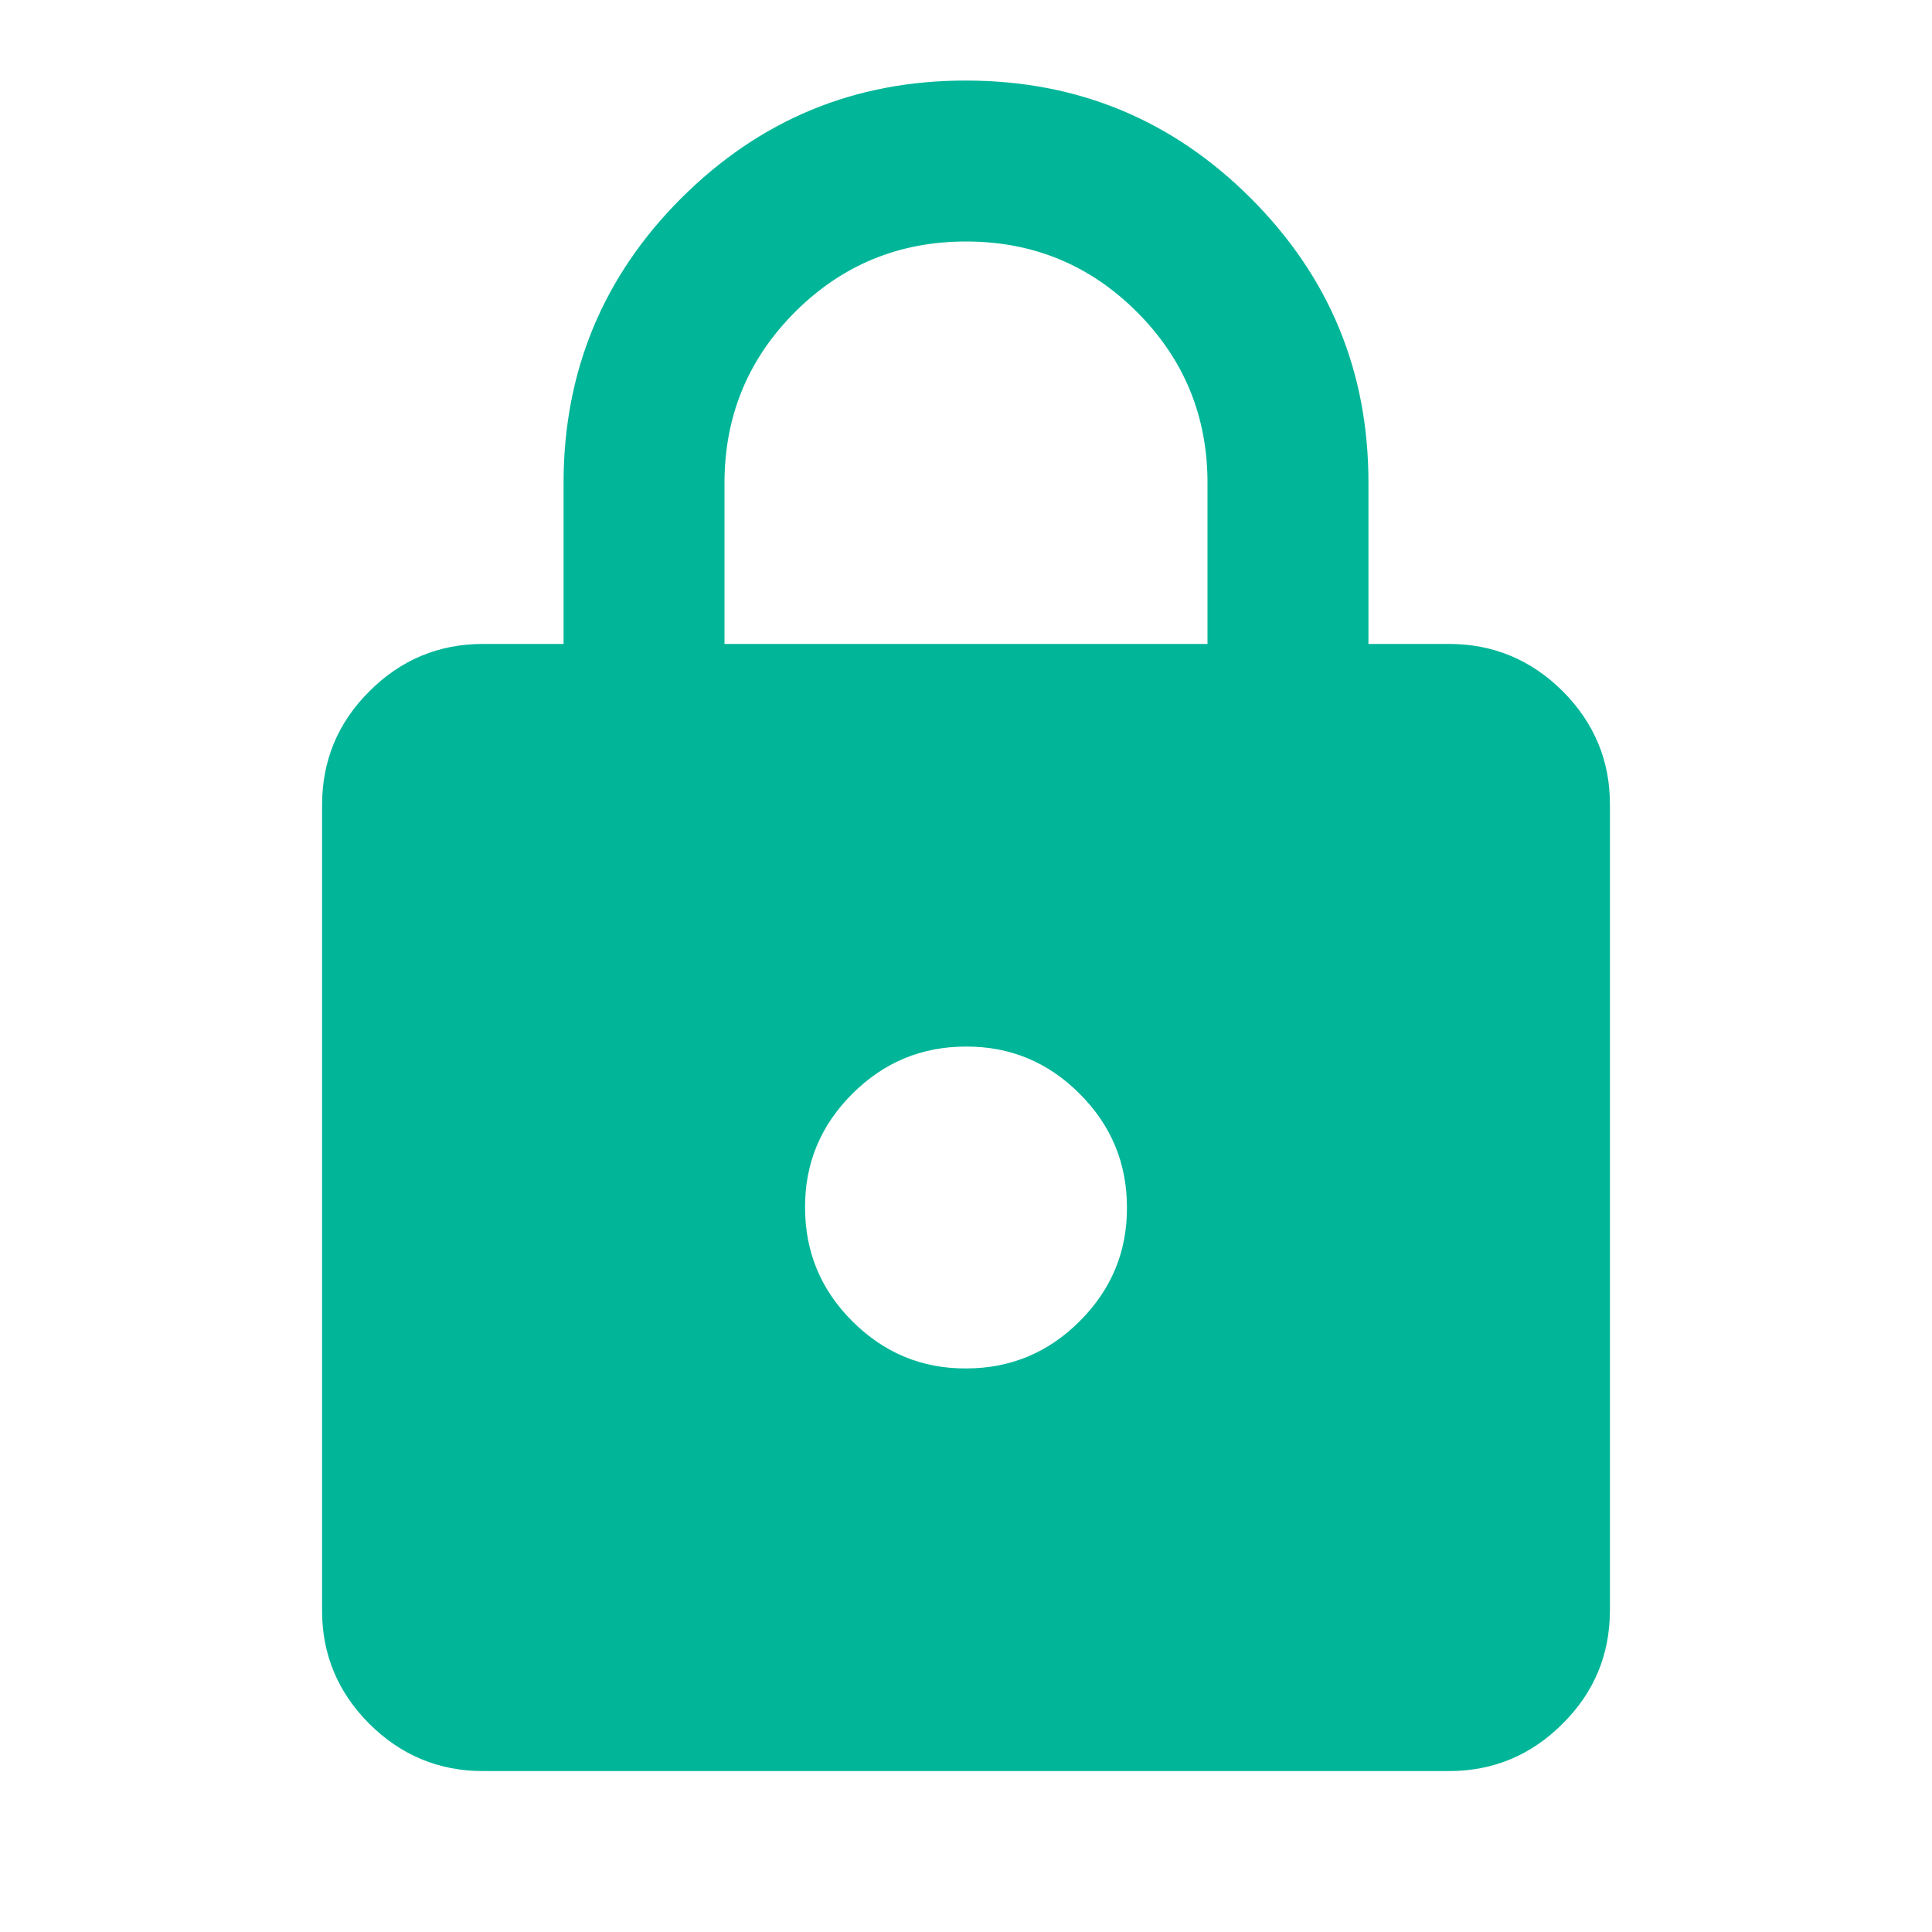 <svg width="10" height="10" viewBox="0 0 10 10" fill="none" xmlns="http://www.w3.org/2000/svg">
<path d="M2.5 9.167C2.271 9.167 2.075 9.085 1.911 8.922C1.748 8.758 1.666 8.562 1.667 8.333V4.167C1.667 3.938 1.748 3.741 1.912 3.578C2.075 3.415 2.271 3.333 2.5 3.333H2.917V2.5C2.917 1.924 3.12 1.432 3.526 1.026C3.933 0.62 4.424 0.416 5 0.417C5.576 0.417 6.068 0.62 6.474 1.026C6.881 1.433 7.084 1.924 7.083 2.5V3.333H7.5C7.729 3.333 7.925 3.415 8.089 3.578C8.252 3.742 8.334 3.938 8.333 4.167V8.333C8.333 8.563 8.252 8.759 8.088 8.922C7.925 9.085 7.729 9.167 7.5 9.167H2.5ZM5 7.083C5.229 7.083 5.425 7.002 5.589 6.838C5.752 6.675 5.834 6.479 5.833 6.25C5.833 6.021 5.752 5.825 5.588 5.661C5.425 5.498 5.229 5.416 5 5.417C4.771 5.417 4.575 5.498 4.411 5.662C4.248 5.825 4.166 6.021 4.167 6.25C4.167 6.479 4.248 6.676 4.412 6.839C4.575 7.002 4.771 7.084 5 7.083ZM3.75 3.333H6.25V2.5C6.25 2.153 6.128 1.858 5.885 1.615C5.642 1.372 5.347 1.25 5 1.25C4.653 1.25 4.358 1.372 4.115 1.615C3.872 1.858 3.75 2.153 3.75 2.5V3.333Z" fill="#01B698"/>
</svg>
